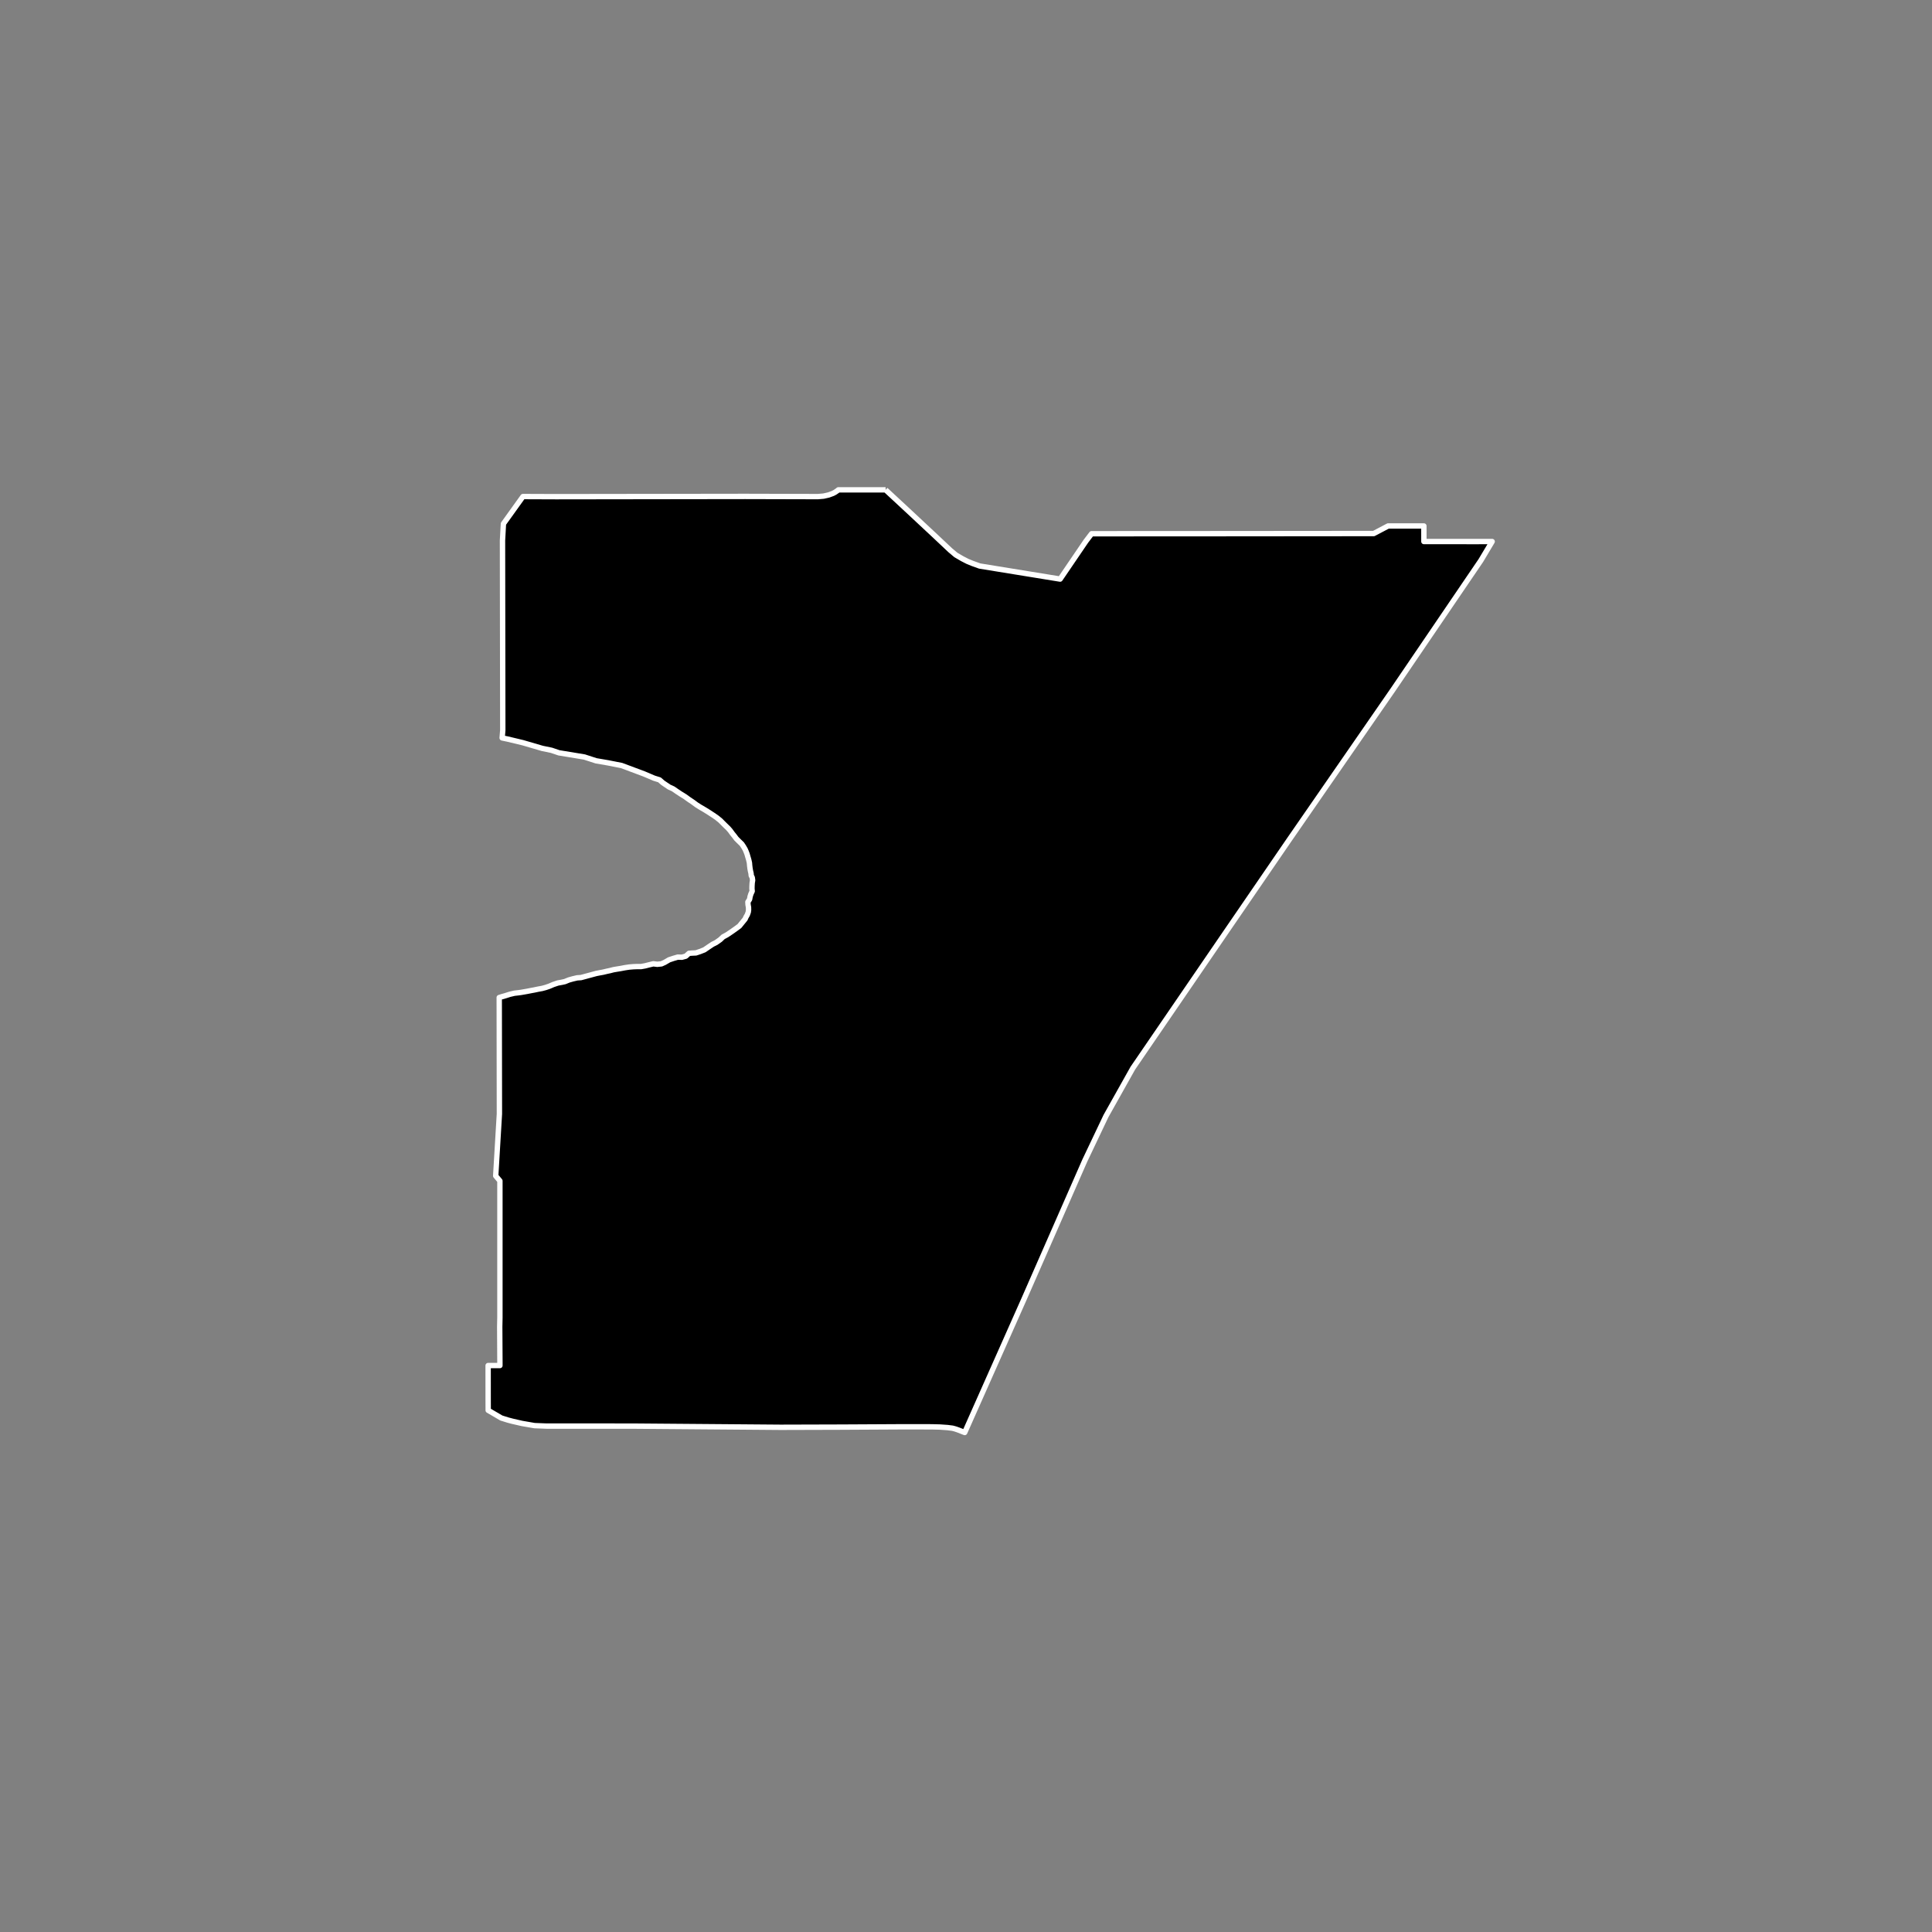 <?xml version="1.0" encoding="utf-8" standalone="no"?>
<!DOCTYPE svg PUBLIC "-//W3C//DTD SVG 1.1//EN"
  "http://www.w3.org/Graphics/SVG/1.1/DTD/svg11.dtd">
<!-- Created with matplotlib (https://matplotlib.org/) -->
<svg height="720pt" version="1.1" viewBox="0 0 720 720" width="720pt" xmlns="http://www.w3.org/2000/svg" xmlns:xlink="http://www.w3.org/1999/xlink">
 <rect x="0" y="0" width="720" height="720" fill="#808080" stroke="none"/>
 <defs>
  <style type="text/css">*{stroke-linecap:butt;stroke-linejoin:round;}</style>
 </defs>
 <g id="figure_1">
  <g id="patch_1">
   <path d="M 0 720 
L 720 720 
L 720 0 
L 0 0 
z
" style="fill:none;"/>
  </g>
  <g id="axes_1">
   <g id="patch_2">
    <path clip-path="url(#p592add73f5)" d="M 330.037 182.557 
L 337.708 189.678 
L 348.261 199.525 
L 354.086 205.015 
L 356.209 206.809 
L 358.604 208.208 
L 360.562 209.213 
L 362.303 209.93 
L 365.107 210.937 
L 384.021 214.013 
L 395.079 215.811 
L 404.712 201.655 
L 406.803 198.91 
L 415.631 198.905 
L 456.358 198.882 
L 511.953 198.833 
L 517.325 196.006 
L 530.639 196.013 
L 530.642 201.809 
L 534.143 201.811 
L 548.879 201.821 
L 556.086 201.816 
L 551.86 208.9 
L 519.039 257.167 
L 480.529 312.85 
L 456.79 347.482 
L 422.162 398.087 
L 412.165 415.91 
L 404.289 432.481 
L 381.474 484.464 
L 359.521 533.85 
L 357.054 532.886 
L 356.031 532.536 
L 354.996 532.255 
L 353.108 532.015 
L 350.247 531.816 
L 347.203 531.737 
L 336.65 531.721 
L 313.326 531.847 
L 290.897 531.912 
L 235.421 531.468 
L 203.732 531.465 
L 199.214 531.289 
L 194.512 530.473 
L 190.953 529.657 
L 189.32 529.227 
L 186.838 528.453 
L 184.263 526.95 
L 181.938 525.591 
L 181.92 520.846 
L 181.914 508.898 
L 186.306 508.897 
L 186.306 507.86 
L 186.23 494.406 
L 186.301 491.023 
L 186.301 440.075 
L 184.735 438.213 
L 186.114 415.118 
L 186.092 400.02 
L 186.07 385.417 
L 186.056 375.516 
L 186.046 371.753 
L 186.982 371.456 
L 188.313 371.078 
L 190 370.54 
L 191.731 370.134 
L 192.907 370.005 
L 194.106 369.847 
L 195.371 369.63 
L 196.436 369.442 
L 197.989 369.138 
L 199.165 368.921 
L 200.386 368.66 
L 202.05 368.357 
L 203.382 367.994 
L 204.736 367.528 
L 206.201 366.902 
L 207.888 366.335 
L 209.464 366.046 
L 210.507 365.814 
L 211.972 365.217 
L 213.504 364.782 
L 215.124 364.405 
L 216.5 364.32 
L 217.965 363.928 
L 219.252 363.579 
L 220.539 363.231 
L 222.204 362.781 
L 223.38 362.549 
L 224.733 362.304 
L 226.132 361.97 
L 227.353 361.709 
L 228.573 361.39 
L 229.816 361.173 
L 231.347 360.928 
L 232.856 360.638 
L 234.476 360.393 
L 236.007 360.264 
L 237.449 360.209 
L 238.891 360.212 
L 240.422 359.937 
L 241.954 359.546 
L 243.463 359.183 
L 244.949 359.362 
L 246.502 359.204 
L 247.723 358.651 
L 249.344 357.703 
L 250.987 357.151 
L 252.585 356.686 
L 254.116 356.733 
L 255.581 356.341 
L 256.758 355.275 
L 257.868 355.19 
L 259.355 355.12 
L 260.797 354.64 
L 262.507 353.971 
L 263.95 352.979 
L 265.572 351.9 
L 266.882 351.244 
L 268.392 350.18 
L 269.481 349.144 
L 270.836 348.415 
L 272.48 347.321 
L 274.057 346.213 
L 275.567 345.104 
L 276.368 344.111 
L 277.702 342.472 
L 277.97 341.837 
L 278.505 340.907 
L 278.861 339.918 
L 278.972 339.106 
L 278.953 338.148 
L 278.777 337.168 
L 278.712 336.143 
L 279.358 335.135 
L 279.537 334.112 
L 279.849 333.132 
L 280.317 332.124 
L 280.23 331.129 
L 280.254 330.105 
L 280.323 328.993 
L 280.48 328.058 
L 280.349 327.062 
L 279.951 326.257 
L 279.908 325.569 
L 279.666 324.53 
L 279.512 323.652 
L 279.381 322.613 
L 279.294 321.56 
L 279.03 320.418 
L 278.721 319.379 
L 278.413 318.296 
L 278.037 317.315 
L 277.706 316.554 
L 277.109 315.528 
L 276.467 314.562 
L 275.36 313.491 
L 274.408 312.538 
L 273.699 311.586 
L 272.903 310.604 
L 272.15 309.564 
L 271.398 308.699 
L 270.379 307.717 
L 269.427 306.779 
L 268.475 305.811 
L 267.101 304.697 
L 265.794 303.802 
L 264.088 302.686 
L 262.692 301.82 
L 261.007 300.837 
L 259.567 299.927 
L 258.26 298.958 
L 256.709 297.916 
L 255.246 296.86 
L 253.629 295.862 
L 252.299 294.981 
L 250.881 293.998 
L 249.357 293.298 
L 247.011 291.711 
L 245.774 290.628 
L 243.77 290.011 
L 240.039 288.424 
L 231.66 285.293 
L 226.545 284.283 
L 222.147 283.53 
L 217.776 282.112 
L 208.313 280.557 
L 205.542 279.616 
L 202.132 278.915 
L 194.811 276.777 
L 189.12 275.416 
L 187.138 275.002 
L 187.372 272.077 
L 187.333 246.039 
L 187.317 235.04 
L 187.267 201.416 
L 187.615 195.194 
L 194.894 185.05 
L 207.24 185.097 
L 277.73 185 
L 304.795 185.069 
L 306.915 184.889 
L 308.818 184.457 
L 310.394 183.881 
L 311.209 183.45 
L 312.001 182.907 
L 312.446 182.55 
L 321.916 182.557 
L 322.182 182.557 
L 330.037 182.557 
" style="stroke:#ffffff;stroke-linejoin:miter;stroke-width:2;"/>
   </g>
  </g>
 </g>
 <defs>
  <clipPath id="p592add73f5">
   <rect height="543.6" width="558" x="90" y="86.4"/>
  </clipPath>
 </defs>
</svg>
